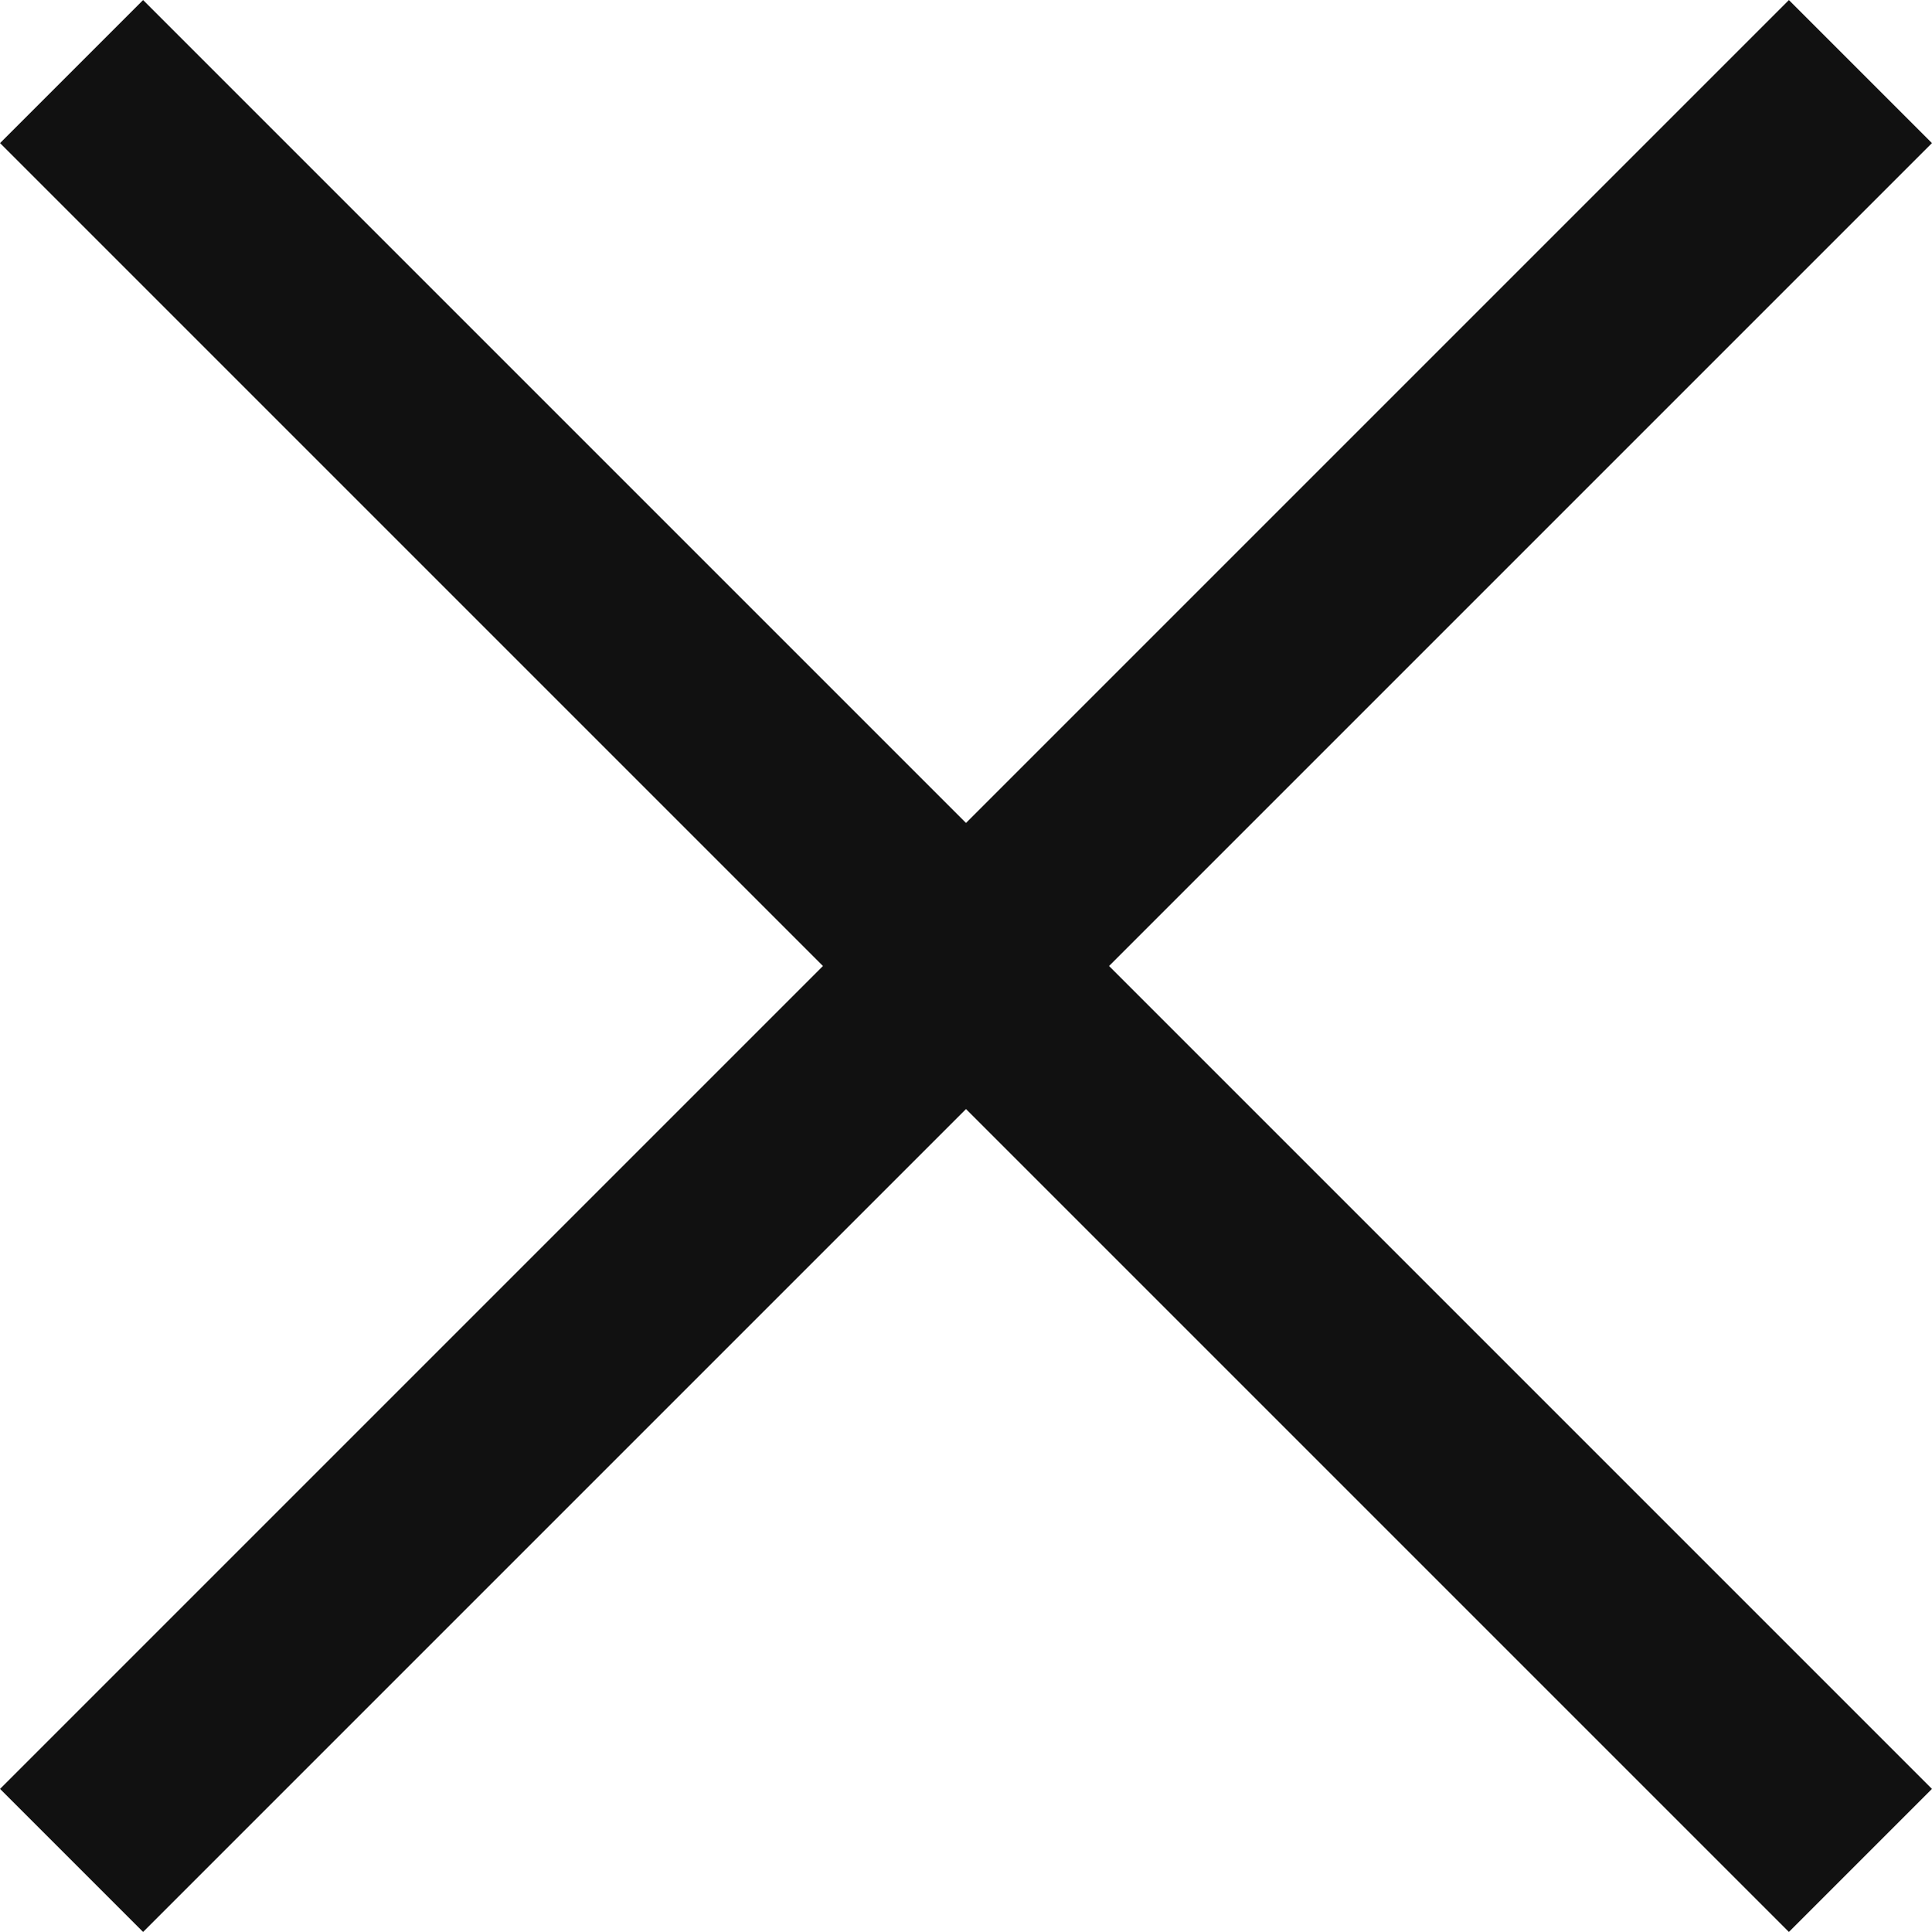<?xml version="1.0" encoding="UTF-8"?>
<svg width="14px" height="14px" viewBox="0 0 14 14" version="1.1" xmlns="http://www.w3.org/2000/svg" xmlns:xlink="http://www.w3.org/1999/xlink">
    <title>X Icon</title>
    <g id="Beautiful-Beginnings-Final" stroke="none" stroke-width="1" fill="none" fill-rule="evenodd">
        <g id="Home---Mobile-Navigation" transform="translate(-287, -20)" fill="#111111">
            <g id="Navigation-Flyout" transform="translate(126, 0)">
                <g id="X-Icon" transform="translate(161, 20)">
                    <polygon id="Rectangle" transform="translate(7, 7) rotate(45) translate(-7, -7) " points="-2.166 6.267 16.166 6.267 16.166 7.733 -2.166 7.733"></polygon>
                    <polygon id="Rectangle" transform="translate(7, 7) scale(-1, 1) rotate(45) translate(-7, -7) " points="-2.166 6.267 16.166 6.267 16.166 7.733 -2.166 7.733"></polygon>
                </g>
            </g>
        </g>
    </g>
</svg>